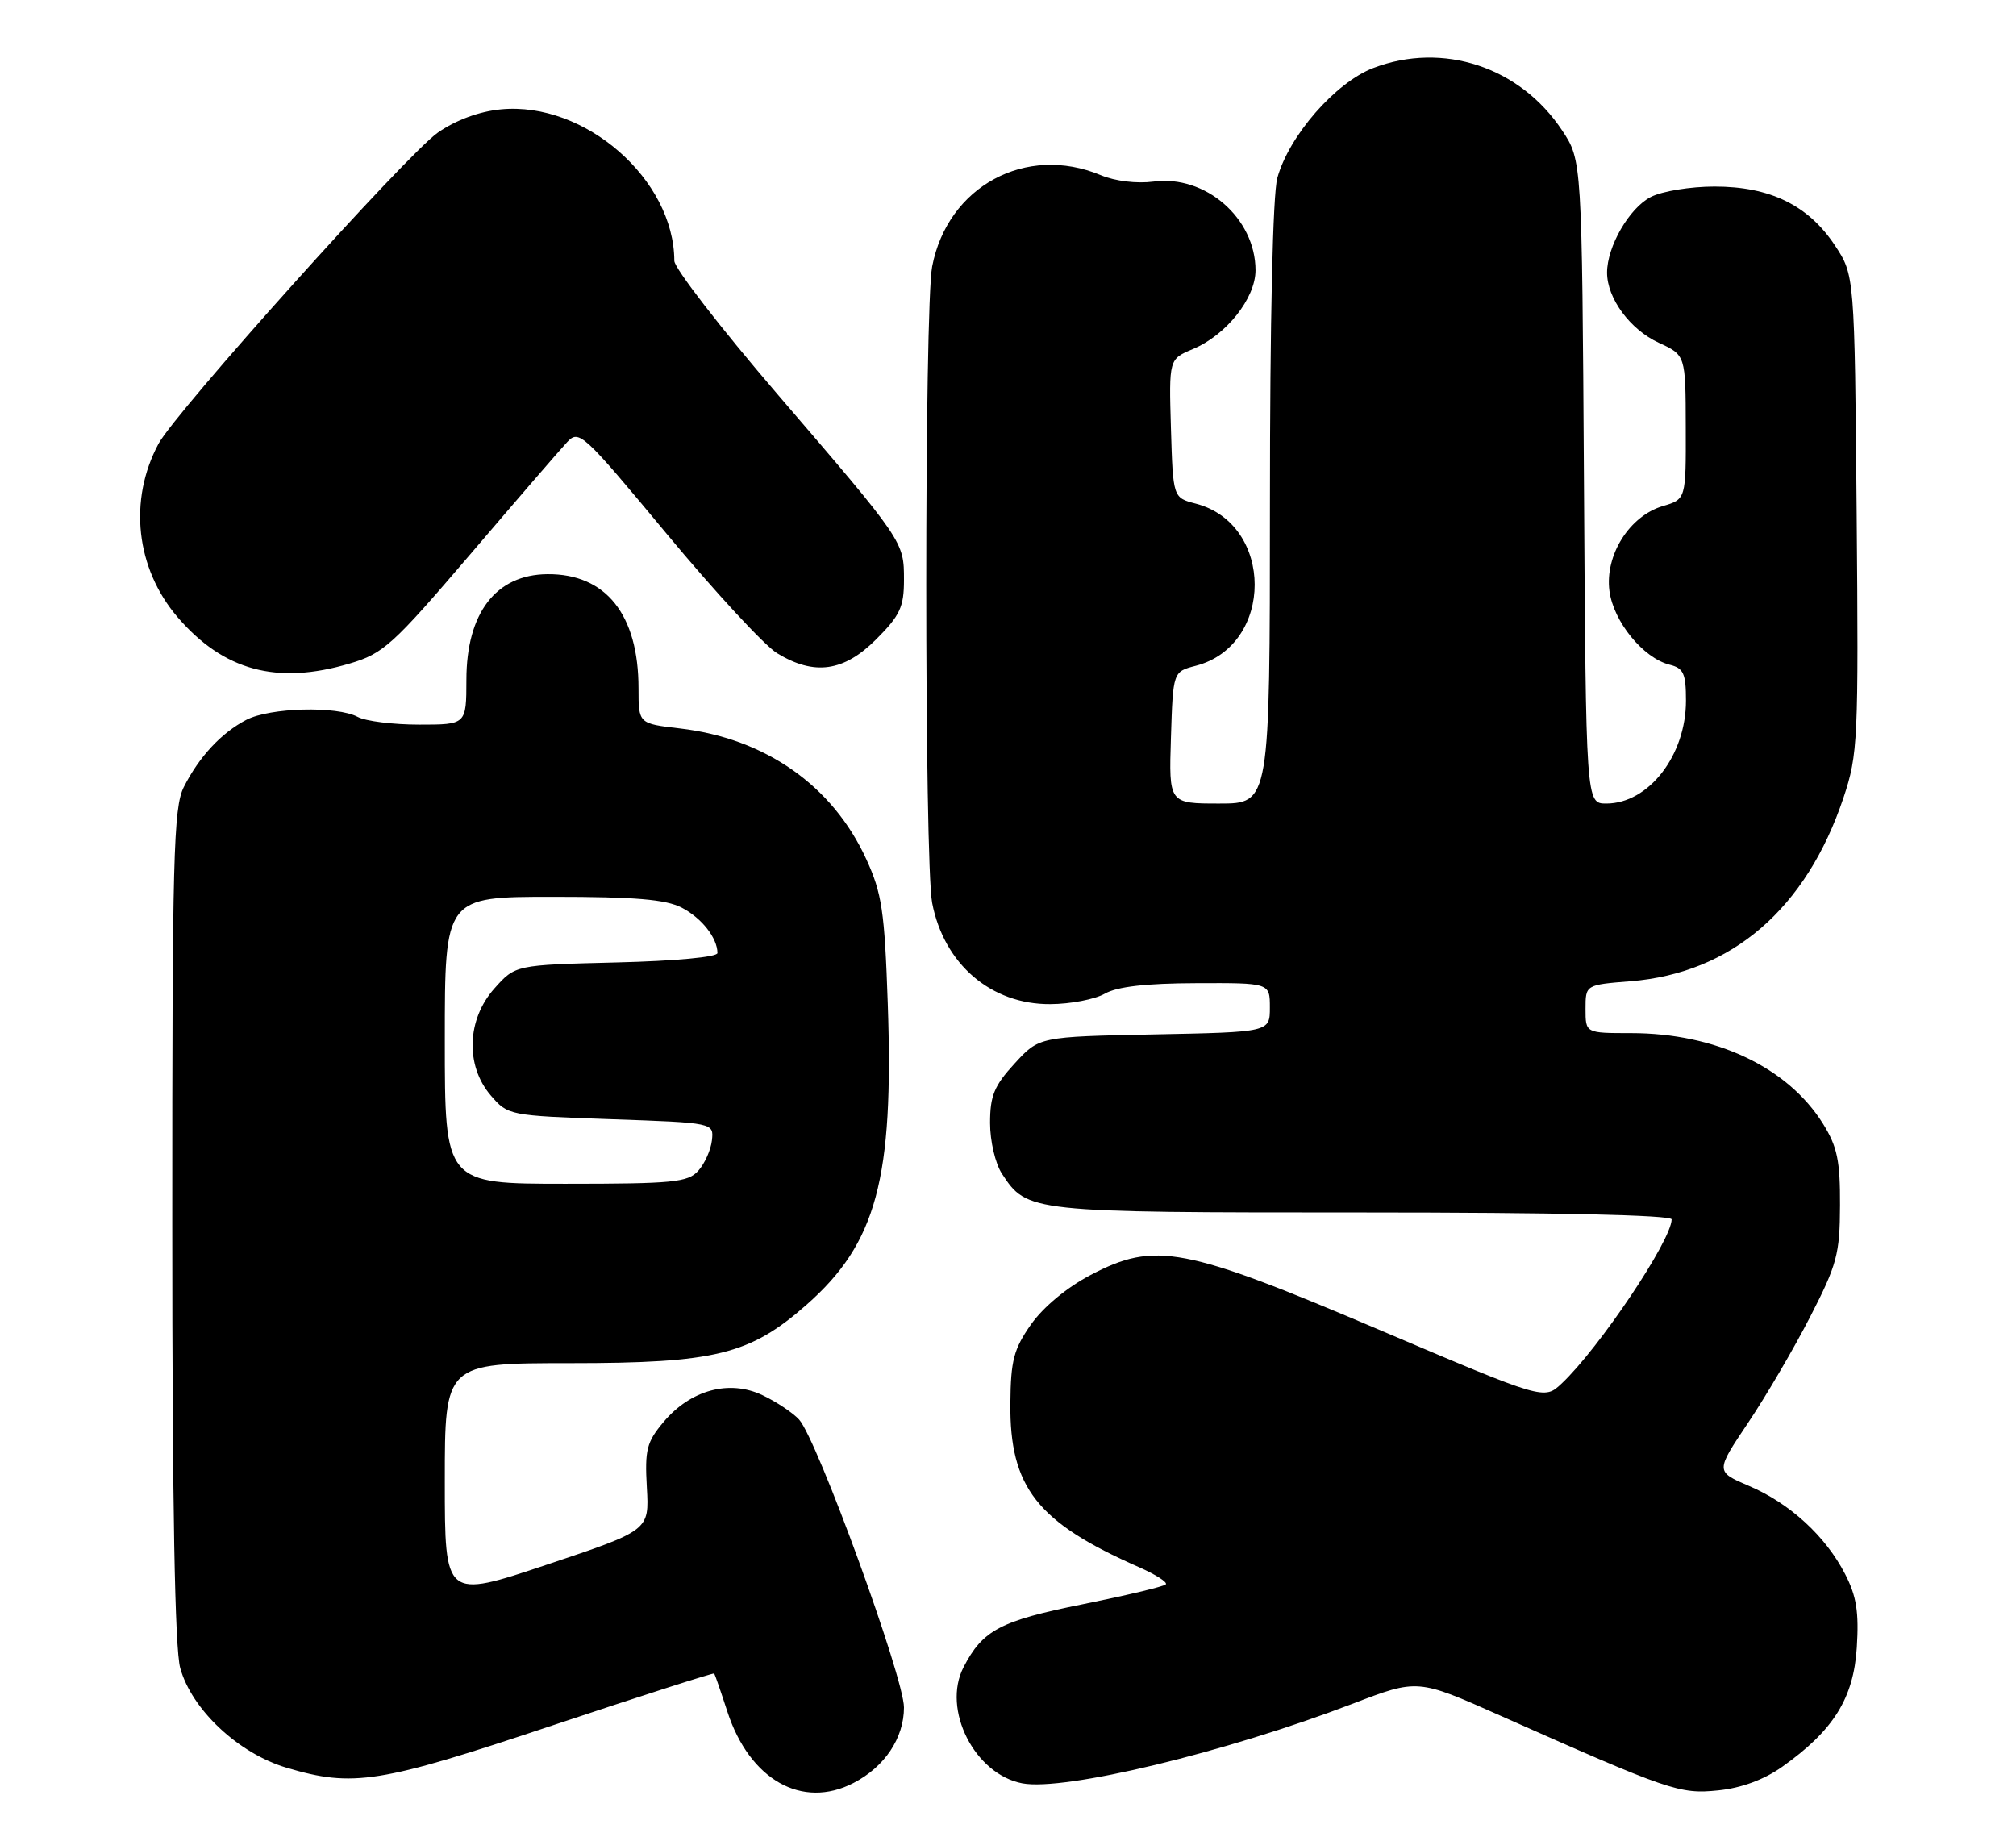 <?xml version="1.0" encoding="UTF-8" standalone="no"?>
<!DOCTYPE svg PUBLIC "-//W3C//DTD SVG 1.1//EN" "http://www.w3.org/Graphics/SVG/1.1/DTD/svg11.dtd" >
<svg xmlns="http://www.w3.org/2000/svg" xmlns:xlink="http://www.w3.org/1999/xlink" version="1.1" viewBox="0 0 281 256">
 <g >
 <path fill="currentColor"
d=" M 118.96 248.52 C 123.32 246.27 126.00 242.25 126.00 237.99 C 126.00 233.84 113.91 200.66 111.38 197.86 C 110.52 196.92 108.22 195.38 106.27 194.46 C 101.64 192.26 96.25 193.73 92.49 198.20 C 90.14 200.99 89.86 202.06 90.16 207.34 C 90.50 213.31 90.50 213.31 76.25 218.08 C 62.00 222.85 62.00 222.85 62.00 206.43 C 62.00 190.00 62.00 190.00 79.46 190.00 C 99.70 190.00 104.53 188.81 112.41 181.87 C 122.18 173.27 124.59 164.32 123.74 139.85 C 123.30 127.00 122.93 124.52 120.75 119.76 C 116.04 109.48 106.68 102.92 94.75 101.53 C 89.00 100.86 89.00 100.86 89.00 95.95 C 89.00 85.66 84.45 79.96 76.30 80.03 C 69.12 80.09 65.02 85.44 65.01 94.75 C 65.00 101.00 65.00 101.00 58.43 101.00 C 54.82 101.00 50.97 100.52 49.87 99.93 C 46.96 98.37 37.64 98.62 34.34 100.33 C 30.85 102.15 27.75 105.48 25.62 109.70 C 24.18 112.54 24.00 119.44 24.01 170.70 C 24.01 209.95 24.37 229.78 25.12 232.50 C 26.73 238.30 33.24 244.40 39.94 246.39 C 49.23 249.15 52.83 248.58 76.96 240.51 C 89.28 236.40 99.45 233.14 99.55 233.26 C 99.65 233.39 100.48 235.79 101.39 238.59 C 104.49 248.08 111.81 252.22 118.96 248.52 Z  M 248.40 246.27 C 255.56 241.20 258.36 236.72 258.81 229.63 C 259.12 224.71 258.77 222.48 257.19 219.42 C 254.47 214.12 249.47 209.54 243.80 207.12 C 239.10 205.11 239.10 205.11 243.66 198.31 C 246.17 194.57 250.07 187.91 252.33 183.50 C 256.05 176.26 256.45 174.79 256.47 168.00 C 256.50 161.80 256.09 159.83 254.11 156.65 C 249.19 148.75 239.14 144.00 227.32 144.00 C 221.00 144.00 221.00 144.00 221.00 140.64 C 221.00 137.27 221.00 137.27 227.28 136.77 C 241.37 135.64 251.78 126.66 256.96 111.17 C 258.97 105.15 259.06 103.20 258.79 71.59 C 258.50 38.35 258.50 38.35 255.75 34.19 C 252.05 28.61 246.72 26.00 238.99 26.00 C 235.62 26.00 231.65 26.65 230.09 27.46 C 227.09 29.00 224.00 34.36 224.00 38.00 C 224.00 41.58 227.21 45.94 231.21 47.78 C 234.95 49.50 234.95 49.50 234.97 59.54 C 235.00 69.59 235.00 69.59 231.77 70.54 C 227.12 71.92 223.68 77.38 224.33 82.36 C 224.89 86.64 229.03 91.72 232.72 92.65 C 234.66 93.13 235.00 93.87 235.00 97.66 C 235.00 105.28 229.80 112.00 223.89 112.00 C 221.06 112.00 221.06 112.00 220.78 67.18 C 220.50 22.35 220.50 22.35 217.74 18.18 C 211.87 9.32 201.13 5.77 191.41 9.48 C 186.16 11.49 179.67 18.91 178.04 24.80 C 177.41 27.06 177.01 44.73 177.01 70.25 C 177.00 112.00 177.00 112.00 169.96 112.00 C 162.92 112.00 162.92 112.00 163.21 102.81 C 163.50 93.62 163.50 93.62 166.67 92.80 C 177.62 89.97 177.62 73.03 166.67 70.20 C 163.50 69.38 163.50 69.38 163.21 59.72 C 162.93 50.06 162.93 50.06 166.26 48.66 C 170.91 46.72 175.00 41.58 175.00 37.67 C 174.99 30.40 168.00 24.33 160.76 25.31 C 158.46 25.61 155.44 25.25 153.45 24.42 C 143.01 20.05 132.09 25.96 129.93 37.14 C 128.83 42.82 128.83 120.18 129.93 125.86 C 131.58 134.39 138.15 140.02 146.40 139.96 C 149.20 139.95 152.62 139.29 154.00 138.50 C 155.71 137.52 159.75 137.06 166.75 137.04 C 177.00 137.00 177.00 137.00 177.00 140.43 C 177.00 143.86 177.00 143.86 160.92 144.18 C 144.84 144.50 144.84 144.50 141.42 148.24 C 138.57 151.34 138.00 152.74 138.00 156.52 C 138.00 159.06 138.73 162.18 139.65 163.59 C 143.18 168.98 143.40 169.00 189.95 169.00 C 216.93 169.00 233.00 169.36 233.00 169.96 C 233.00 172.85 222.89 187.93 217.66 192.85 C 215.23 195.13 215.23 195.13 192.36 185.40 C 165.06 173.77 160.99 172.99 152.02 177.71 C 148.71 179.44 145.42 182.18 143.71 184.60 C 141.30 188.04 140.88 189.61 140.83 195.61 C 140.72 207.31 144.55 212.19 158.76 218.44 C 161.10 219.47 162.78 220.55 162.49 220.84 C 162.20 221.14 156.98 222.38 150.90 223.61 C 139.41 225.92 136.98 227.21 134.31 232.37 C 131.26 238.26 135.85 247.32 142.51 248.57 C 148.40 249.67 170.79 244.27 188.55 237.47 C 197.59 234.00 197.59 234.00 209.05 239.10 C 232.71 249.62 234.10 250.10 239.49 249.55 C 242.72 249.22 245.87 248.06 248.40 246.27 Z  M 48.73 92.49 C 53.45 91.09 54.72 89.93 65.57 77.24 C 72.02 69.68 78.08 62.66 79.04 61.64 C 80.71 59.85 81.22 60.32 92.96 74.45 C 99.66 82.51 106.57 89.99 108.32 91.05 C 113.49 94.20 117.61 93.63 122.12 89.12 C 125.45 85.79 126.00 84.61 126.00 80.84 C 126.00 75.47 126.04 75.53 108.29 54.86 C 100.43 45.70 94.00 37.38 93.99 36.36 C 93.96 24.99 81.52 14.12 69.83 15.24 C 66.80 15.53 63.57 16.72 61.03 18.48 C 56.78 21.43 24.47 57.42 22.09 61.86 C 17.88 69.71 18.93 79.22 24.74 86.01 C 31.14 93.48 38.60 95.50 48.73 92.49 Z  M 62.00 145.00 C 62.00 125.00 62.00 125.00 77.05 125.00 C 88.52 125.00 92.79 125.36 95.02 126.51 C 97.80 127.95 100.00 130.74 100.00 132.84 C 100.00 133.40 94.11 133.95 85.92 134.15 C 71.83 134.50 71.83 134.50 68.92 137.77 C 65.06 142.09 64.84 148.53 68.41 152.69 C 70.80 155.47 70.95 155.50 85.16 156.00 C 99.50 156.50 99.50 156.50 99.23 158.95 C 99.08 160.29 98.22 162.20 97.32 163.20 C 95.87 164.80 93.81 165.00 78.85 165.00 C 62.00 165.00 62.00 165.00 62.00 145.00 Z "/>
</g>
</svg>